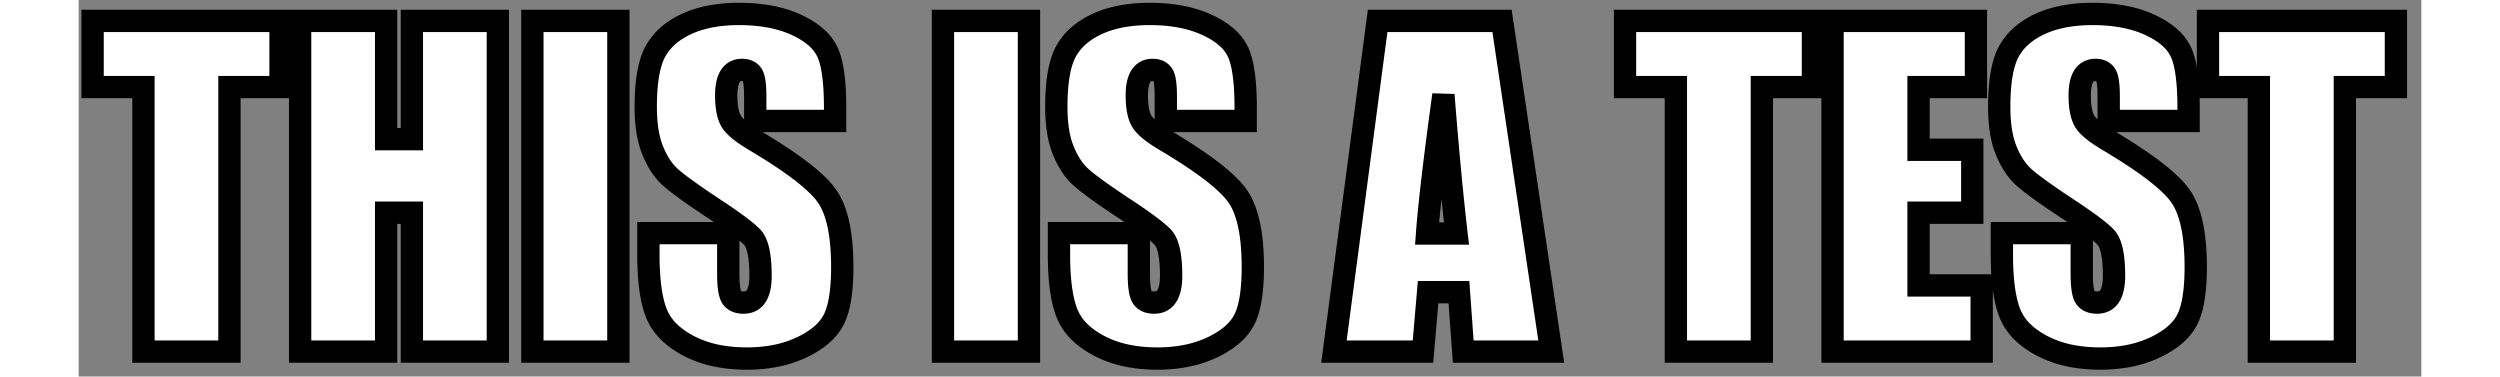 <svg xmlns="http://www.w3.org/2000/svg" width="166pt" height="25pt" viewBox="-1 -1 168 27"><rect x="-1" y="-1" width="168" height="27" fill="#808080" stroke="none"/><g id="fontsvg1670270890381" stroke-linecap="round" fill-rule="evenodd" stroke="#000000" stroke-width="0.1em" fill="#ffffff"><path d="M 29.063 0.498 L 22.896 0.498 L 22.896 8.98 L 21.05 8.98 L 21.05 0.498 L 14.883 0.498 L 14.883 24.214 L 21.05 24.214 L 21.05 14.253 L 22.896 14.253 L 22.896 24.214 L 29.063 24.214 L 29.063 0.498 Z M 53.247 7.676 L 53.247 6.738 A 23.185 23.185 0 0 0 53.213 5.428 C 53.165 4.592 53.068 3.904 52.922 3.364 A 3.946 3.946 0 0 0 52.698 2.732 A 3.222 3.222 0 0 0 51.932 1.715 C 51.547 1.364 51.056 1.051 50.457 0.776 C 49.417 0.299 48.176 0.042 46.733 0.005 A 14.361 14.361 0 0 0 46.362 0 A 11.392 11.392 0 0 0 44.683 0.117 C 44.067 0.209 43.499 0.355 42.981 0.555 A 6.58 6.58 0 0 0 42.612 0.711 A 5.636 5.636 0 0 0 41.455 1.408 A 4.212 4.212 0 0 0 40.364 2.681 C 39.9 3.521 39.668 4.849 39.668 6.665 C 39.668 7.597 39.757 8.406 39.937 9.092 A 5.568 5.568 0 0 0 40.159 9.771 A 6.599 6.599 0 0 0 40.6 10.671 C 40.787 10.987 40.994 11.264 41.22 11.501 A 3.795 3.795 0 0 0 41.396 11.675 A 8.046 8.046 0 0 0 41.832 12.043 C 42.344 12.451 43.104 12.992 44.111 13.666 A 87.774 87.774 0 0 0 44.443 13.887 A 54.828 54.828 0 0 1 45.368 14.506 C 46.37 15.193 47.024 15.704 47.329 16.04 C 47.704 16.463 47.895 17.356 47.9 18.717 A 15.114 15.114 0 0 1 47.9 18.779 A 4.882 4.882 0 0 1 47.877 19.278 C 47.84 19.636 47.76 19.927 47.637 20.151 A 1.344 1.344 0 0 1 47.6 20.215 A 0.969 0.969 0 0 1 46.904 20.681 A 1.365 1.365 0 0 1 46.685 20.698 A 1.548 1.548 0 0 1 46.372 20.669 C 46.126 20.618 45.944 20.501 45.828 20.317 A 0.973 0.973 0 0 1 45.725 20.077 C 45.632 19.768 45.586 19.277 45.586 18.604 L 45.586 15.718 L 39.858 15.718 L 39.858 17.271 A 21.146 21.146 0 0 0 39.909 18.782 C 39.977 19.734 40.116 20.529 40.324 21.168 A 5.494 5.494 0 0 0 40.4 21.387 A 3.921 3.921 0 0 0 41.431 22.892 C 41.731 23.171 42.084 23.428 42.489 23.661 A 7.435 7.435 0 0 0 42.693 23.775 A 7.636 7.636 0 0 0 44.858 24.526 C 45.457 24.642 46.098 24.704 46.782 24.711 A 12.919 12.919 0 0 0 46.919 24.712 A 10.613 10.613 0 0 0 48.912 24.533 A 8.007 8.007 0 0 0 50.874 23.899 A 6.912 6.912 0 0 0 51.87 23.324 C 52.469 22.903 52.901 22.423 53.167 21.885 C 53.501 21.207 53.694 20.212 53.746 18.898 A 19.129 19.129 0 0 0 53.76 18.15 A 18.139 18.139 0 0 0 53.684 16.433 C 53.574 15.274 53.342 14.334 52.988 13.611 A 4.148 4.148 0 0 0 52.69 13.096 A 5.665 5.665 0 0 0 51.965 12.257 C 51.092 11.404 49.698 10.402 47.783 9.249 A 55.37 55.37 0 0 0 47.505 9.082 C 46.548 8.516 45.967 8.032 45.762 7.632 C 45.567 7.269 45.46 6.745 45.442 6.061 A 8.148 8.148 0 0 1 45.439 5.845 A 4.787 4.787 0 0 1 45.462 5.363 C 45.496 5.033 45.566 4.764 45.674 4.557 A 1.252 1.252 0 0 1 45.725 4.468 A 0.967 0.967 0 0 1 46.033 4.153 C 46.159 4.076 46.304 4.03 46.468 4.018 A 1.279 1.279 0 0 1 46.567 4.014 A 1.219 1.219 0 0 1 46.846 4.043 C 47.045 4.09 47.197 4.193 47.3 4.351 A 0.828 0.828 0 0 1 47.391 4.558 C 47.462 4.79 47.504 5.142 47.516 5.616 A 11.931 11.931 0 0 1 47.52 5.918 L 47.52 7.676 L 53.247 7.676 Z M 82.69 7.676 L 82.69 6.738 A 23.185 23.185 0 0 0 82.656 5.428 C 82.609 4.592 82.512 3.904 82.365 3.364 A 3.946 3.946 0 0 0 82.141 2.732 A 3.222 3.222 0 0 0 81.375 1.715 C 80.991 1.364 80.499 1.051 79.9 0.776 C 78.86 0.299 77.619 0.042 76.177 0.005 A 14.361 14.361 0 0 0 75.806 0 A 11.392 11.392 0 0 0 74.127 0.117 C 73.51 0.209 72.943 0.355 72.424 0.555 A 6.58 6.58 0 0 0 72.056 0.711 A 5.636 5.636 0 0 0 70.898 1.408 A 4.212 4.212 0 0 0 69.807 2.681 C 69.343 3.521 69.111 4.849 69.111 6.665 C 69.111 7.597 69.201 8.406 69.38 9.092 A 5.568 5.568 0 0 0 69.602 9.771 A 6.599 6.599 0 0 0 70.043 10.671 C 70.231 10.987 70.437 11.264 70.663 11.501 A 3.795 3.795 0 0 0 70.84 11.675 A 8.046 8.046 0 0 0 71.275 12.043 C 71.788 12.451 72.547 12.992 73.555 13.666 A 87.774 87.774 0 0 0 73.887 13.887 A 54.828 54.828 0 0 1 74.811 14.506 C 75.813 15.193 76.467 15.704 76.772 16.04 C 77.148 16.463 77.338 17.356 77.344 18.717 A 15.114 15.114 0 0 1 77.344 18.779 A 4.882 4.882 0 0 1 77.32 19.278 C 77.283 19.636 77.203 19.927 77.081 20.151 A 1.344 1.344 0 0 1 77.043 20.215 A 0.969 0.969 0 0 1 76.348 20.681 A 1.365 1.365 0 0 1 76.128 20.698 A 1.548 1.548 0 0 1 75.815 20.669 C 75.569 20.618 75.387 20.501 75.271 20.317 A 0.973 0.973 0 0 1 75.168 20.077 C 75.076 19.768 75.029 19.277 75.029 18.604 L 75.029 15.718 L 69.302 15.718 L 69.302 17.271 A 21.146 21.146 0 0 0 69.352 18.782 C 69.421 19.734 69.559 20.529 69.767 21.168 A 5.494 5.494 0 0 0 69.844 21.387 A 3.921 3.921 0 0 0 70.874 22.892 C 71.174 23.171 71.527 23.428 71.933 23.661 A 7.435 7.435 0 0 0 72.136 23.775 A 7.636 7.636 0 0 0 74.301 24.526 C 74.9 24.642 75.542 24.704 76.225 24.711 A 12.919 12.919 0 0 0 76.362 24.712 A 10.613 10.613 0 0 0 78.355 24.533 A 8.007 8.007 0 0 0 80.317 23.899 A 6.912 6.912 0 0 0 81.313 23.324 C 81.912 22.903 82.344 22.423 82.61 21.885 C 82.944 21.207 83.138 20.212 83.189 18.898 A 19.129 19.129 0 0 0 83.203 18.15 A 18.139 18.139 0 0 0 83.128 16.433 C 83.017 15.274 82.785 14.334 82.432 13.611 A 4.148 4.148 0 0 0 82.134 13.096 A 5.665 5.665 0 0 0 81.409 12.257 C 80.535 11.404 79.141 10.402 77.227 9.249 A 55.37 55.37 0 0 0 76.948 9.082 C 75.991 8.516 75.41 8.032 75.205 7.632 C 75.01 7.269 74.904 6.745 74.886 6.061 A 8.148 8.148 0 0 1 74.883 5.845 A 4.787 4.787 0 0 1 74.905 5.363 C 74.939 5.033 75.01 4.764 75.118 4.557 A 1.252 1.252 0 0 1 75.168 4.468 A 0.967 0.967 0 0 1 75.477 4.153 C 75.602 4.076 75.747 4.03 75.912 4.018 A 1.279 1.279 0 0 1 76.011 4.014 A 1.219 1.219 0 0 1 76.289 4.043 C 76.489 4.09 76.64 4.193 76.743 4.351 A 0.828 0.828 0 0 1 76.834 4.558 C 76.905 4.79 76.947 5.142 76.959 5.616 A 11.931 11.931 0 0 1 76.963 5.918 L 76.963 7.676 L 82.69 7.676 Z M 150.308 7.676 L 150.308 6.738 A 23.185 23.185 0 0 0 150.273 5.428 C 150.226 4.592 150.129 3.904 149.983 3.364 A 3.946 3.946 0 0 0 149.758 2.732 A 3.222 3.222 0 0 0 148.992 1.715 C 148.608 1.364 148.116 1.051 147.517 0.776 C 146.477 0.299 145.236 0.042 143.794 0.005 A 14.361 14.361 0 0 0 143.423 0 A 11.392 11.392 0 0 0 141.744 0.117 C 141.127 0.209 140.56 0.355 140.042 0.555 A 6.58 6.58 0 0 0 139.673 0.711 A 5.636 5.636 0 0 0 138.515 1.408 A 4.212 4.212 0 0 0 137.424 2.681 C 136.96 3.521 136.729 4.849 136.729 6.665 C 136.729 7.597 136.818 8.406 136.997 9.092 A 5.568 5.568 0 0 0 137.219 9.771 A 6.599 6.599 0 0 0 137.66 10.671 C 137.848 10.987 138.055 11.264 138.281 11.501 A 3.795 3.795 0 0 0 138.457 11.675 A 8.046 8.046 0 0 0 138.893 12.043 C 139.405 12.451 140.165 12.992 141.172 13.666 A 87.774 87.774 0 0 0 141.504 13.887 A 54.828 54.828 0 0 1 142.428 14.506 C 143.431 15.193 144.084 15.704 144.39 16.04 C 144.765 16.463 144.955 17.356 144.961 18.717 A 15.114 15.114 0 0 1 144.961 18.779 A 4.882 4.882 0 0 1 144.937 19.278 C 144.9 19.636 144.821 19.927 144.698 20.151 A 1.344 1.344 0 0 1 144.661 20.215 A 0.969 0.969 0 0 1 143.965 20.681 A 1.365 1.365 0 0 1 143.745 20.698 A 1.548 1.548 0 0 1 143.433 20.669 C 143.186 20.618 143.005 20.501 142.888 20.317 A 0.973 0.973 0 0 1 142.785 20.077 C 142.693 19.768 142.646 19.277 142.646 18.604 L 142.646 15.718 L 136.919 15.718 L 136.919 17.271 A 21.146 21.146 0 0 0 136.969 18.782 C 137.038 19.734 137.176 20.529 137.384 21.168 A 5.494 5.494 0 0 0 137.461 21.387 A 3.921 3.921 0 0 0 138.492 22.892 C 138.791 23.171 139.144 23.428 139.55 23.661 A 7.435 7.435 0 0 0 139.753 23.775 A 7.636 7.636 0 0 0 141.918 24.526 C 142.518 24.642 143.159 24.704 143.842 24.711 A 12.919 12.919 0 0 0 143.979 24.712 A 10.613 10.613 0 0 0 145.972 24.533 A 8.007 8.007 0 0 0 147.935 23.899 A 6.912 6.912 0 0 0 148.931 23.324 C 149.529 22.903 149.961 22.423 150.227 21.885 C 150.562 21.207 150.755 20.212 150.806 18.898 A 19.129 19.129 0 0 0 150.82 18.15 A 18.139 18.139 0 0 0 150.745 16.433 C 150.634 15.274 150.402 14.334 150.049 13.611 A 4.148 4.148 0 0 0 149.751 13.096 A 5.665 5.665 0 0 0 149.026 12.257 C 148.152 11.404 146.758 10.402 144.844 9.249 A 55.37 55.37 0 0 0 144.565 9.082 C 143.608 8.516 143.027 8.032 142.822 7.632 C 142.627 7.269 142.521 6.745 142.503 6.061 A 8.148 8.148 0 0 1 142.5 5.845 A 4.787 4.787 0 0 1 142.523 5.363 C 142.556 5.033 142.627 4.764 142.735 4.557 A 1.252 1.252 0 0 1 142.786 4.468 A 0.967 0.967 0 0 1 143.094 4.153 C 143.219 4.076 143.364 4.03 143.529 4.018 A 1.279 1.279 0 0 1 143.628 4.014 A 1.219 1.219 0 0 1 143.906 4.043 C 144.106 4.09 144.257 4.193 144.36 4.351 A 0.828 0.828 0 0 1 144.451 4.558 C 144.523 4.79 144.564 5.142 144.576 5.616 A 11.931 11.931 0 0 1 144.58 5.918 L 144.58 7.676 L 150.308 7.676 Z M 124.775 0.498 L 124.775 24.214 L 135.469 24.214 L 135.469 19.468 L 130.942 19.468 L 130.942 14.253 L 134.795 14.253 L 134.795 9.741 L 130.942 9.741 L 130.942 5.244 L 135.059 5.244 L 135.059 0.498 L 124.775 0.498 Z M 101.074 0.498 L 92.153 0.498 L 89.019 24.214 L 95.405 24.214 L 95.771 19.951 L 97.983 19.951 L 98.291 24.214 L 104.604 24.214 L 101.074 0.498 Z M 13.477 0.498 L 0 0.498 L 0 5.244 L 3.647 5.244 L 3.647 24.214 L 9.814 24.214 L 9.814 5.244 L 13.477 5.244 L 13.477 0.498 Z M 123.369 0.498 L 109.893 0.498 L 109.893 5.244 L 113.54 5.244 L 113.54 24.214 L 119.707 24.214 L 119.707 5.244 L 123.369 5.244 L 123.369 0.498 Z M 165.176 0.498 L 151.699 0.498 L 151.699 5.244 L 155.347 5.244 L 155.347 24.214 L 161.514 24.214 L 161.514 5.244 L 165.176 5.244 L 165.176 0.498 Z M 37.705 0.498 L 31.538 0.498 L 31.538 24.214 L 37.705 24.214 L 37.705 0.498 Z M 67.148 0.498 L 60.981 0.498 L 60.981 24.214 L 67.148 24.214 L 67.148 0.498 Z M 97.808 15.747 L 95.698 15.747 C 95.854 13.648 96.245 10.332 96.87 5.801 A 418.209 418.209 0 0 0 97.104 8.642 C 97.261 10.457 97.417 12.115 97.573 13.615 A 178.165 178.165 0 0 0 97.808 15.747 Z" vector-effect="non-scaling-stroke"/></g></svg>